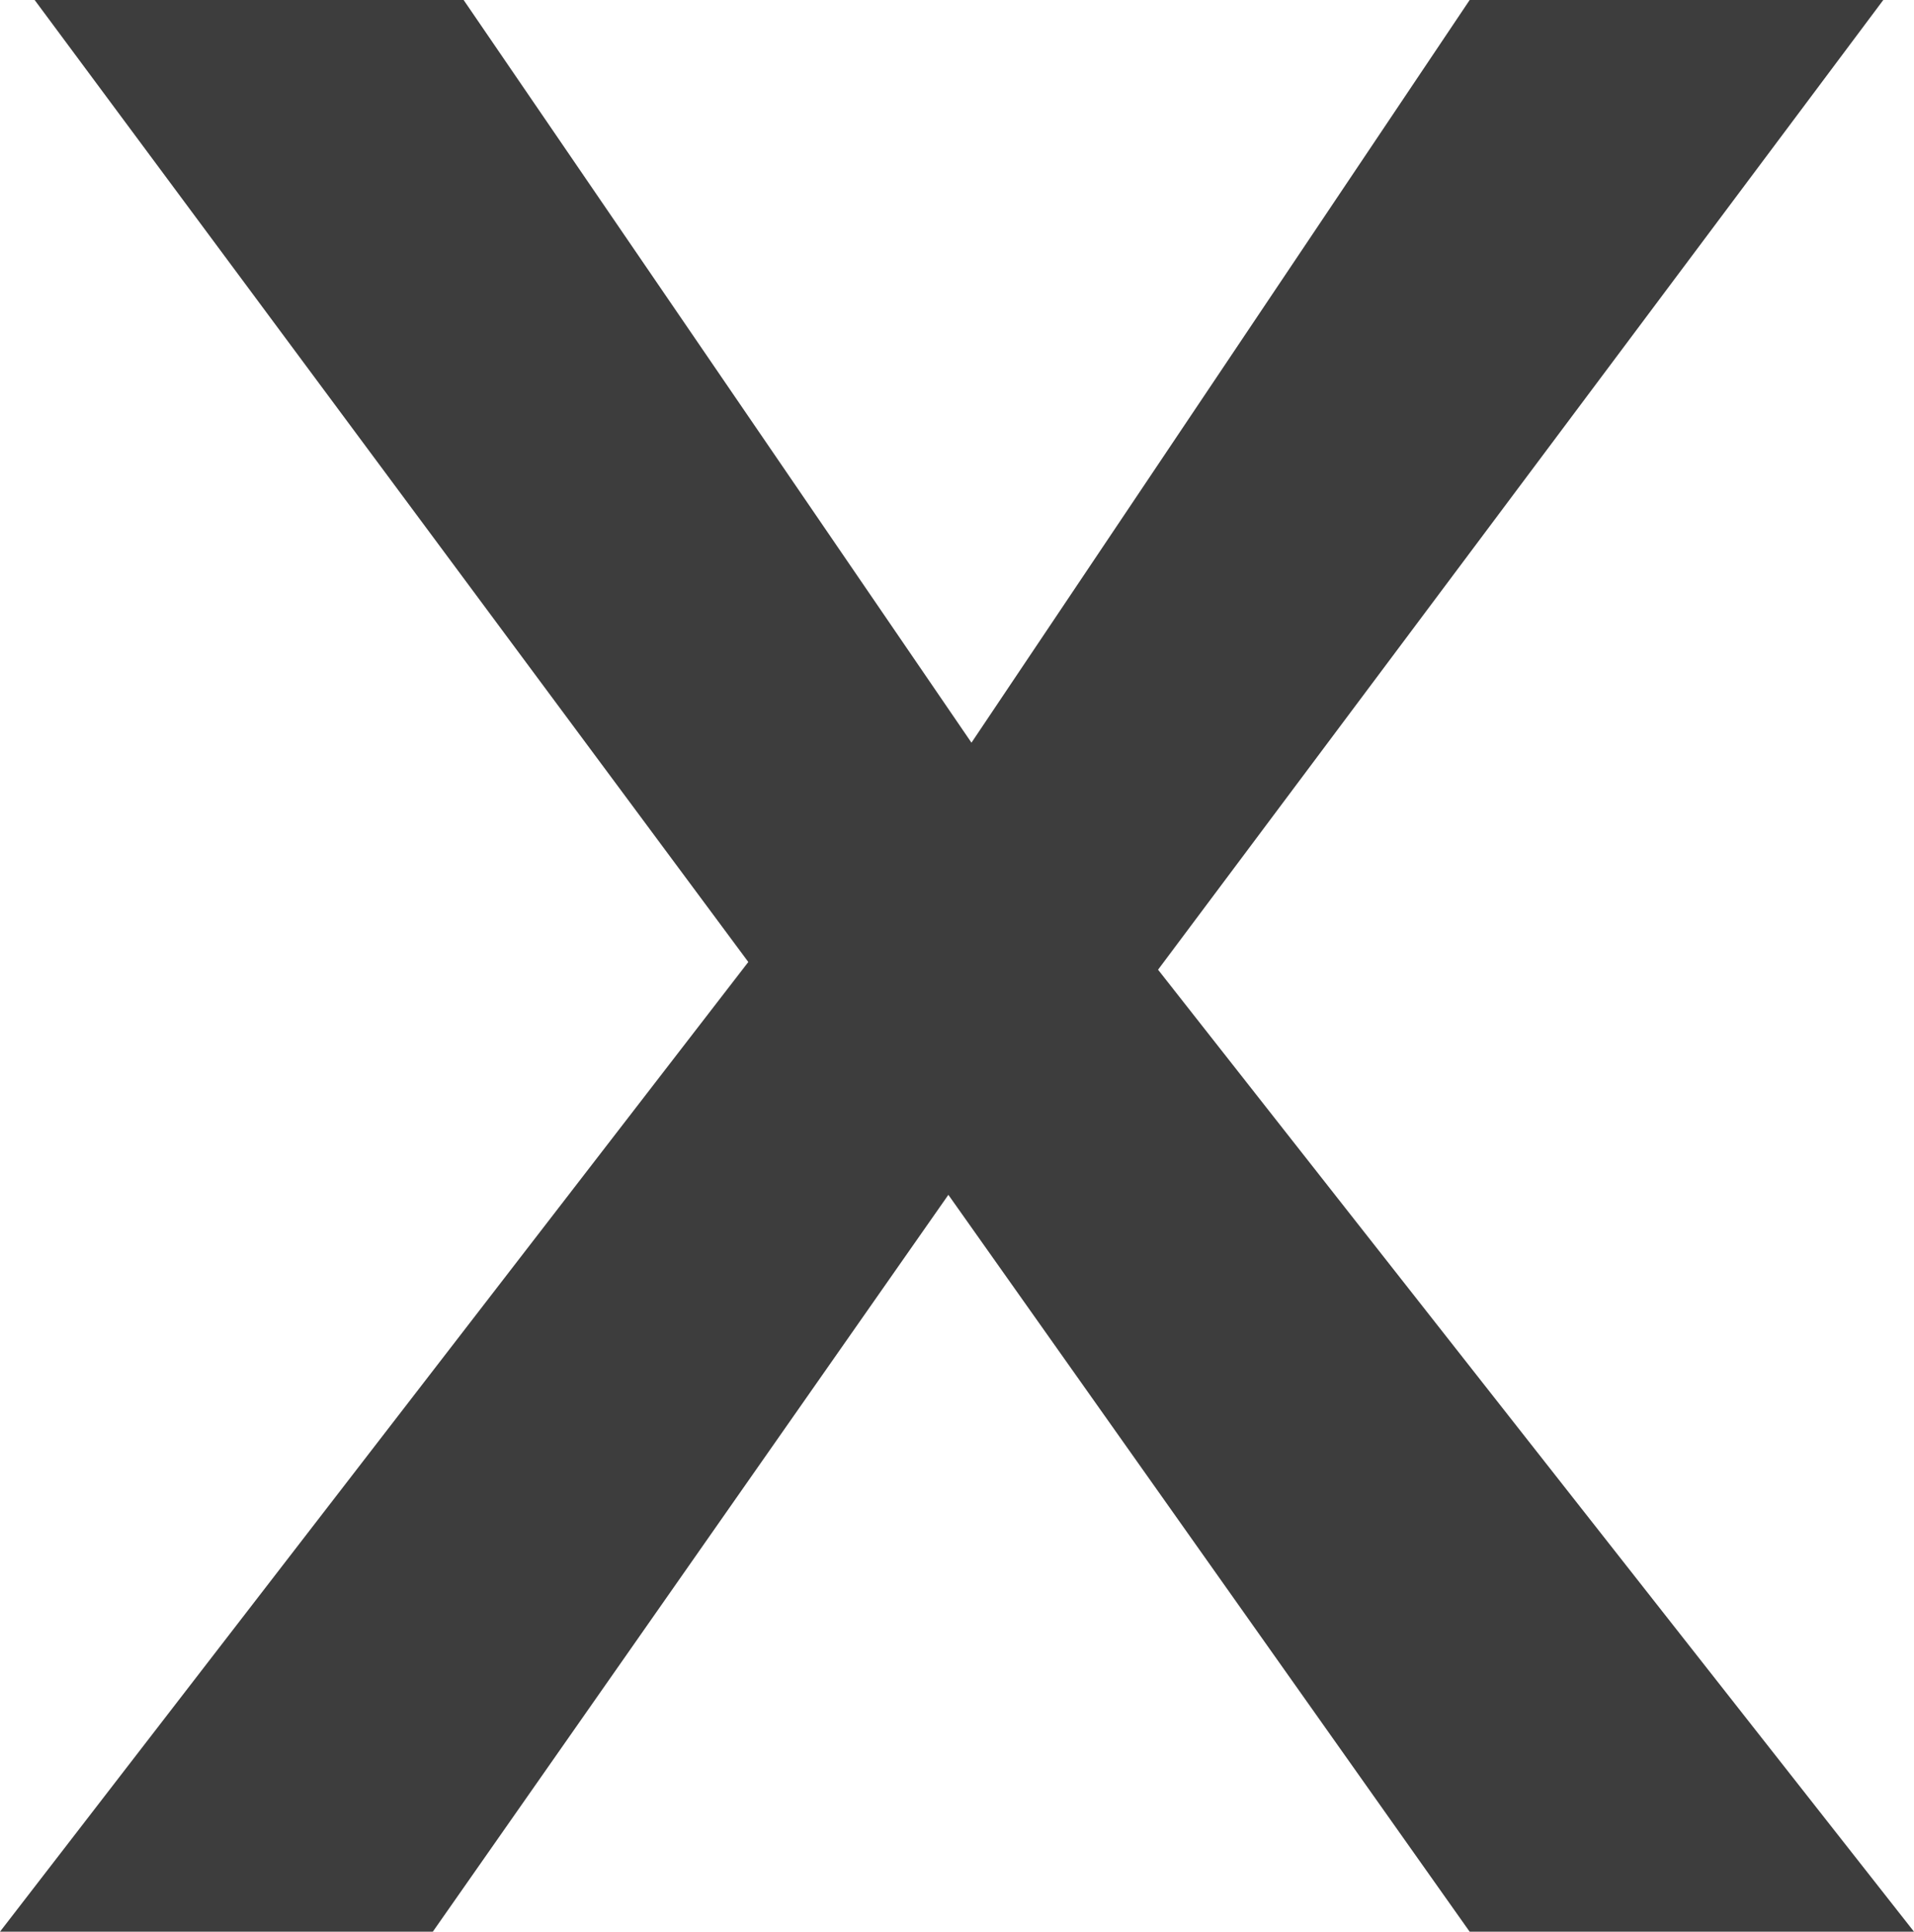 <svg baseProfile="basic" xmlns="http://www.w3.org/2000/svg" width="59.394" height="59.931" viewBox="204.569 187.928 59.394 59.931"><path fill="#3D3D3D" d="M263.963 247.859h-13.789l-16.176-22.861L218 247.859h-13.431l23.221-30.085-22.146-29.846h13.312l15.759 23.042 15.46-23.042h12.835l-22.505 30.085 23.458 29.846z"/></svg>